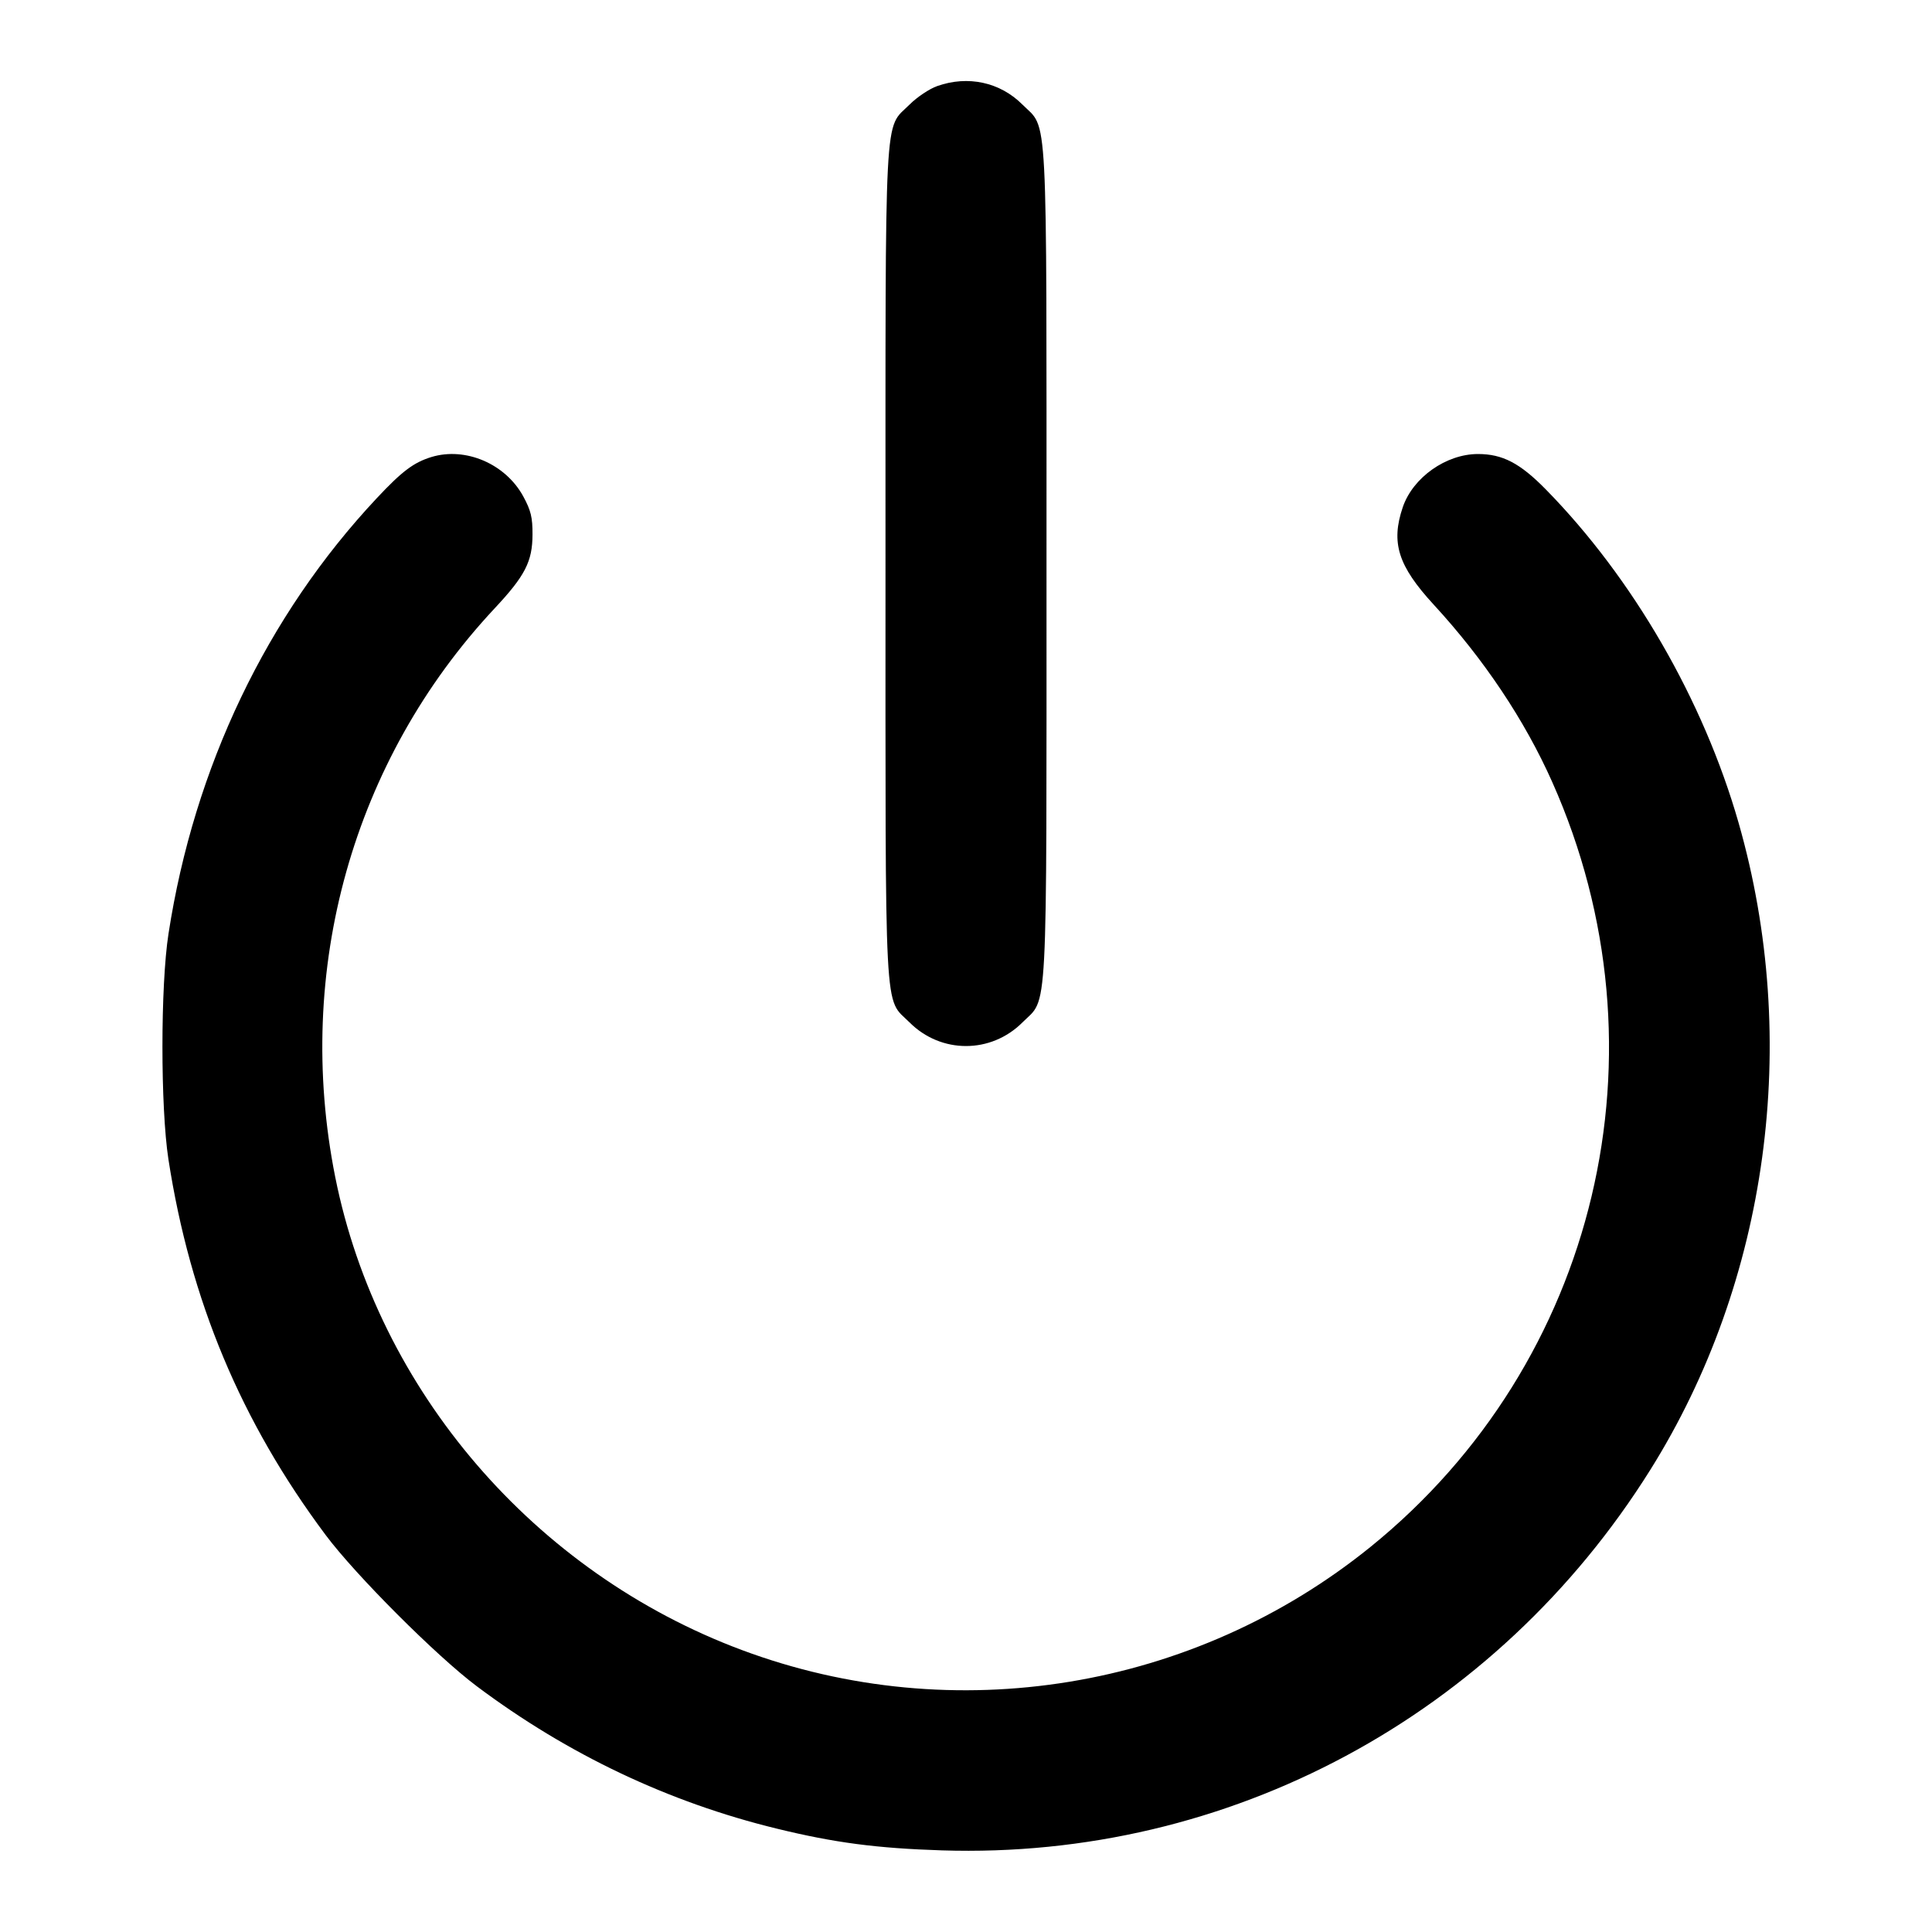 <svg xmlns="http://www.w3.org/2000/svg" width="24" height="24" viewBox="0 0 24 24" fill="none" stroke="currentColor" stroke-width="2" stroke-linecap="round" stroke-linejoin="round"><path d="M11.643 1.069 C 11.546 1.103,11.392 1.206,11.300 1.298 C 10.979 1.619,11.000 1.216,11.000 7.000 C 11.000 12.783,10.979 12.381,11.299 12.701 C 11.690 13.092,12.310 13.092,12.701 12.701 C 13.021 12.381,13.000 12.783,13.000 7.000 C 13.000 1.217,13.021 1.619,12.701 1.299 C 12.424 1.021,12.024 0.934,11.643 1.069 M5.360 5.677 C 5.139 5.745,4.996 5.852,4.681 6.188 C 3.313 7.647,2.412 9.531,2.093 11.600 C 1.993 12.244,1.993 13.755,2.092 14.400 C 2.363 16.153,2.992 17.658,4.045 19.068 C 4.416 19.565,5.423 20.573,5.924 20.948 C 7.053 21.794,8.307 22.389,9.650 22.716 C 10.366 22.891,10.890 22.960,11.700 22.986 C 15.265 23.100,18.585 21.318,20.500 18.260 C 21.967 15.918,22.374 12.934,21.597 10.220 C 21.161 8.698,20.286 7.184,19.203 6.080 C 18.882 5.753,18.665 5.640,18.360 5.640 C 17.964 5.640,17.552 5.931,17.426 6.300 C 17.276 6.742,17.367 7.029,17.809 7.510 C 18.435 8.190,18.941 8.947,19.283 9.716 C 20.771 13.055,19.849 16.931,17.025 19.216 C 14.829 20.992,11.850 21.481,9.215 20.497 C 6.637 19.535,4.694 17.274,4.164 14.620 C 3.652 12.049,4.382 9.443,6.143 7.559 C 6.523 7.153,6.614 6.976,6.615 6.640 C 6.616 6.427,6.595 6.341,6.500 6.166 C 6.279 5.761,5.783 5.549,5.360 5.677 " stroke="none" fill="black" fill-rule="evenodd"></path></svg>